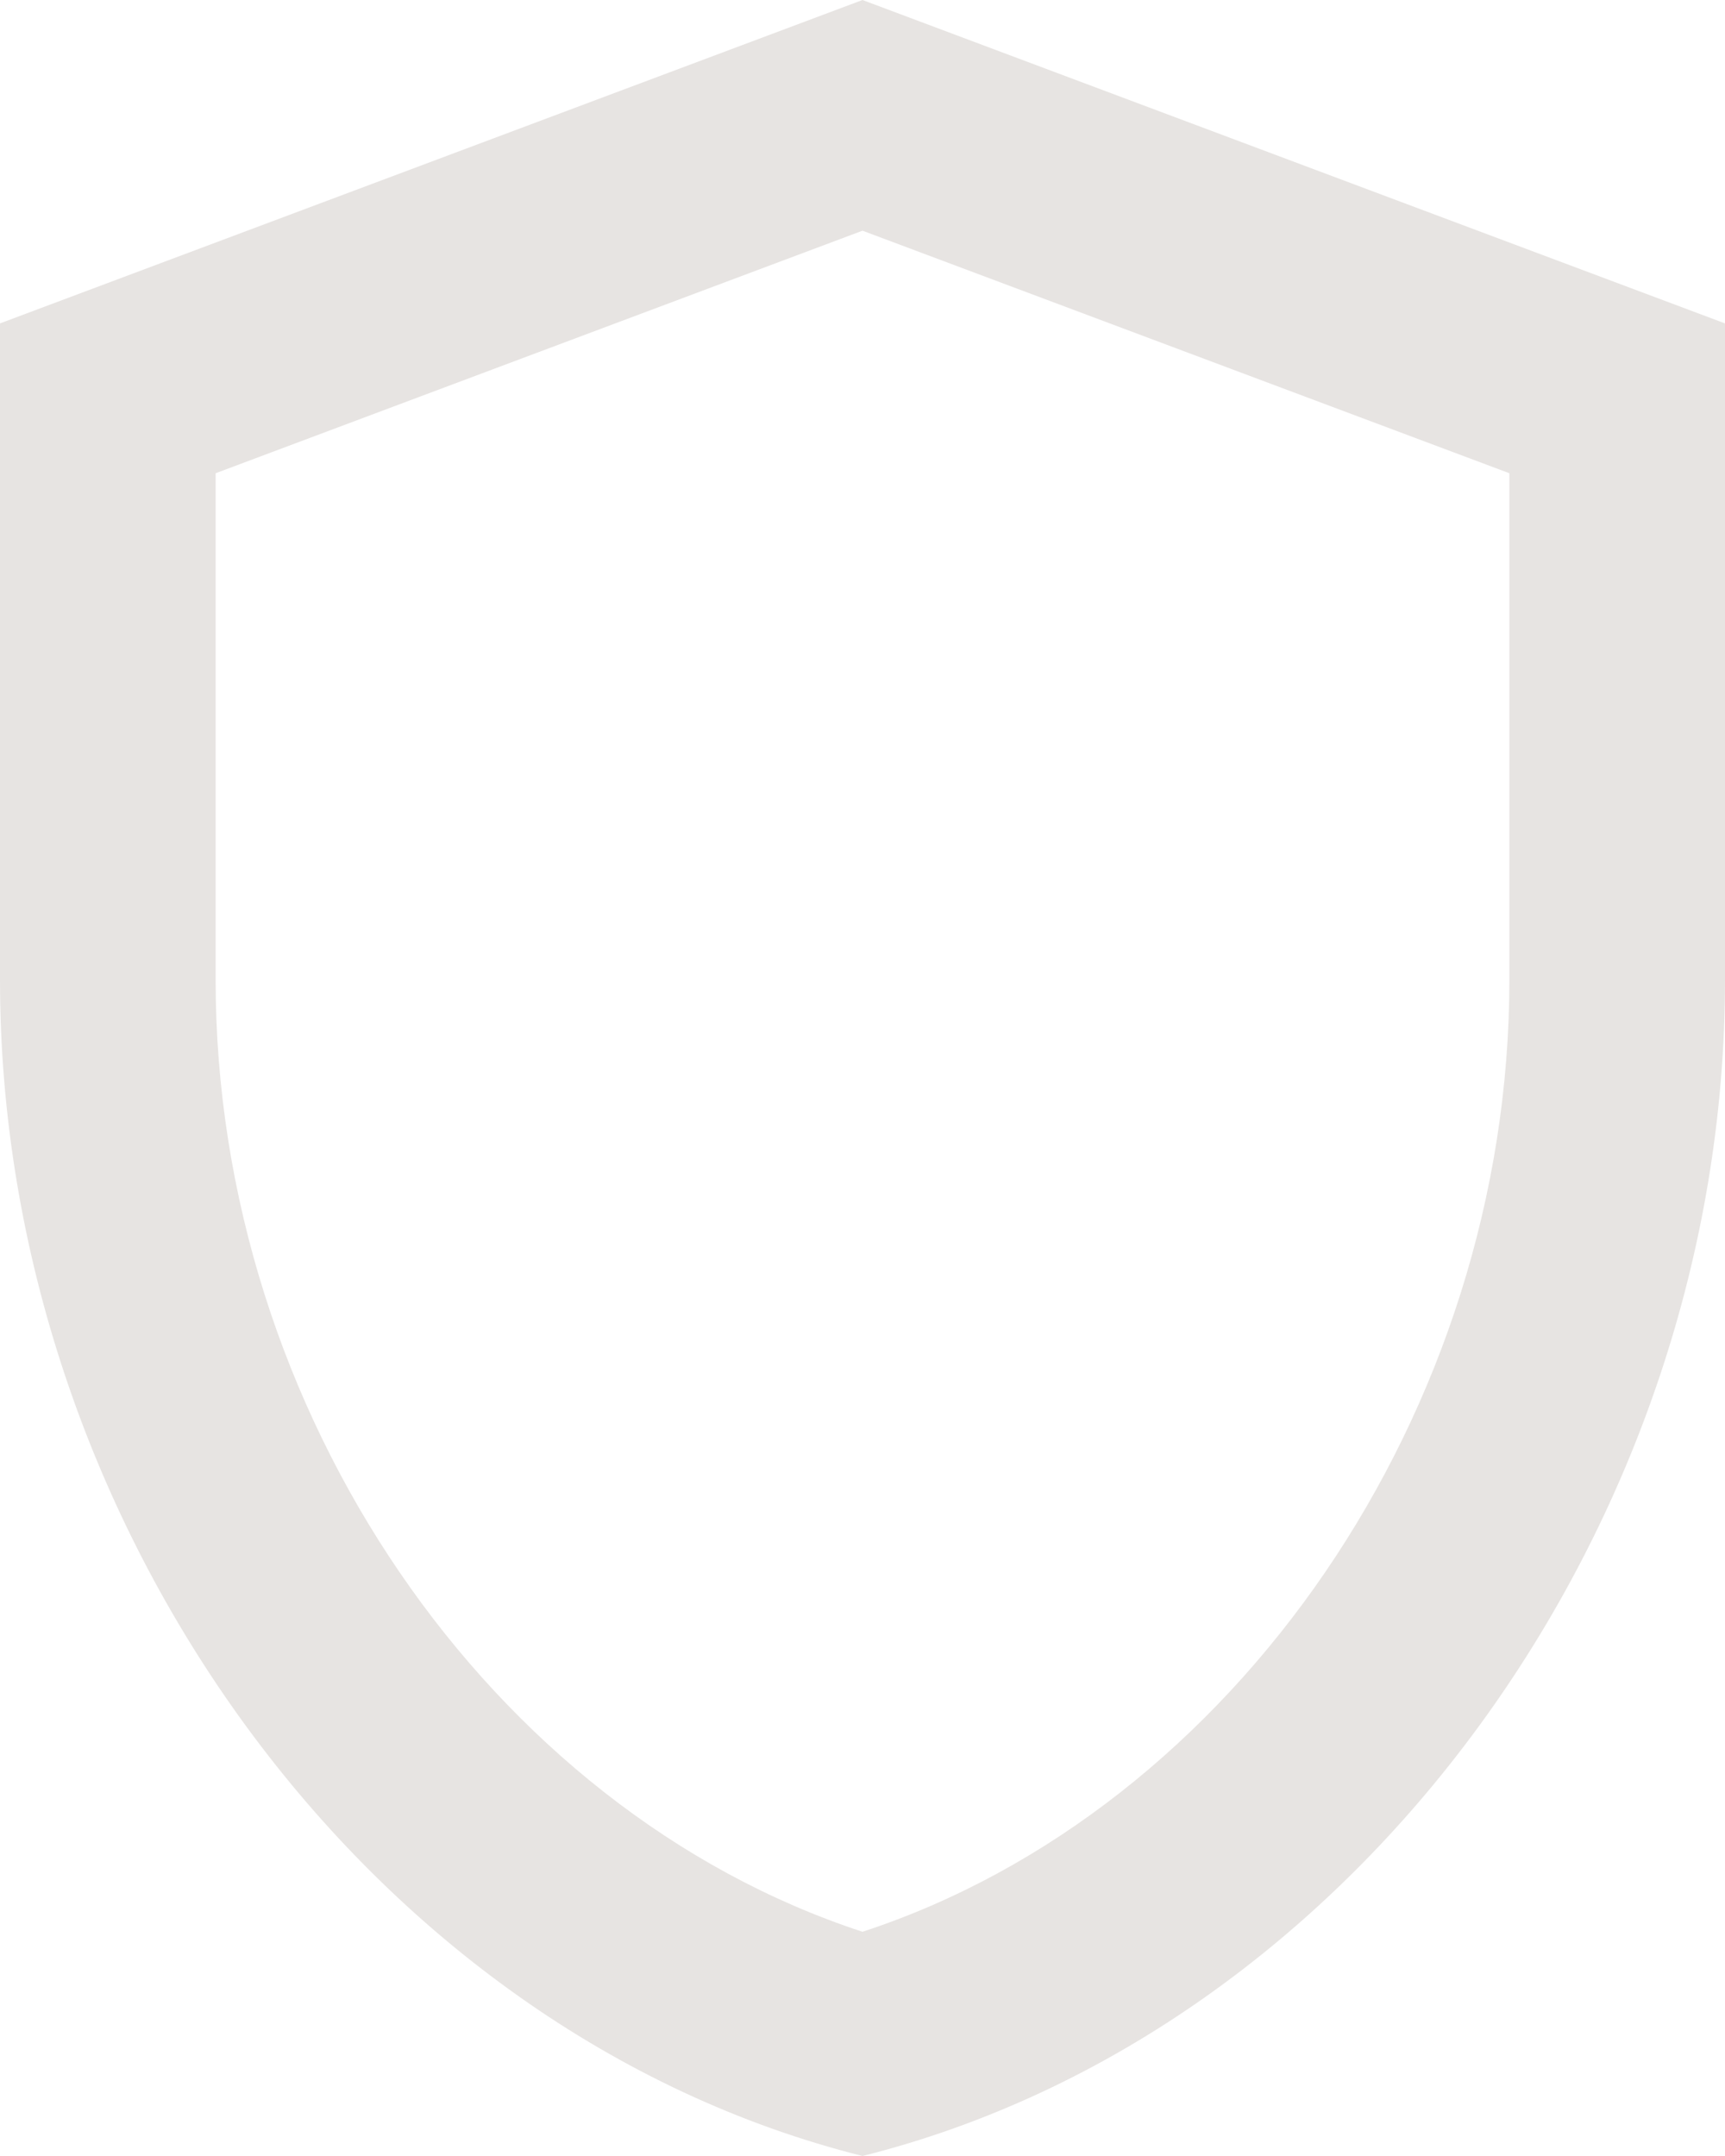<svg width="64" height="80" viewBox="0 0 64 80" fill="none" xmlns="http://www.w3.org/2000/svg">
<path d="M32 0L0 12V36.36C0 56.56 13.64 75.4 32 80C50.36 75.4 64 56.56 64 36.36V12L32 0ZM56 36.36C56 52.36 45.8 67.16 32 71.68C18.2 67.16 8 52.4 8 36.36V17.56L32 8.56L56 17.56V36.36Z" fill="#E7E4E2"/>
</svg>
